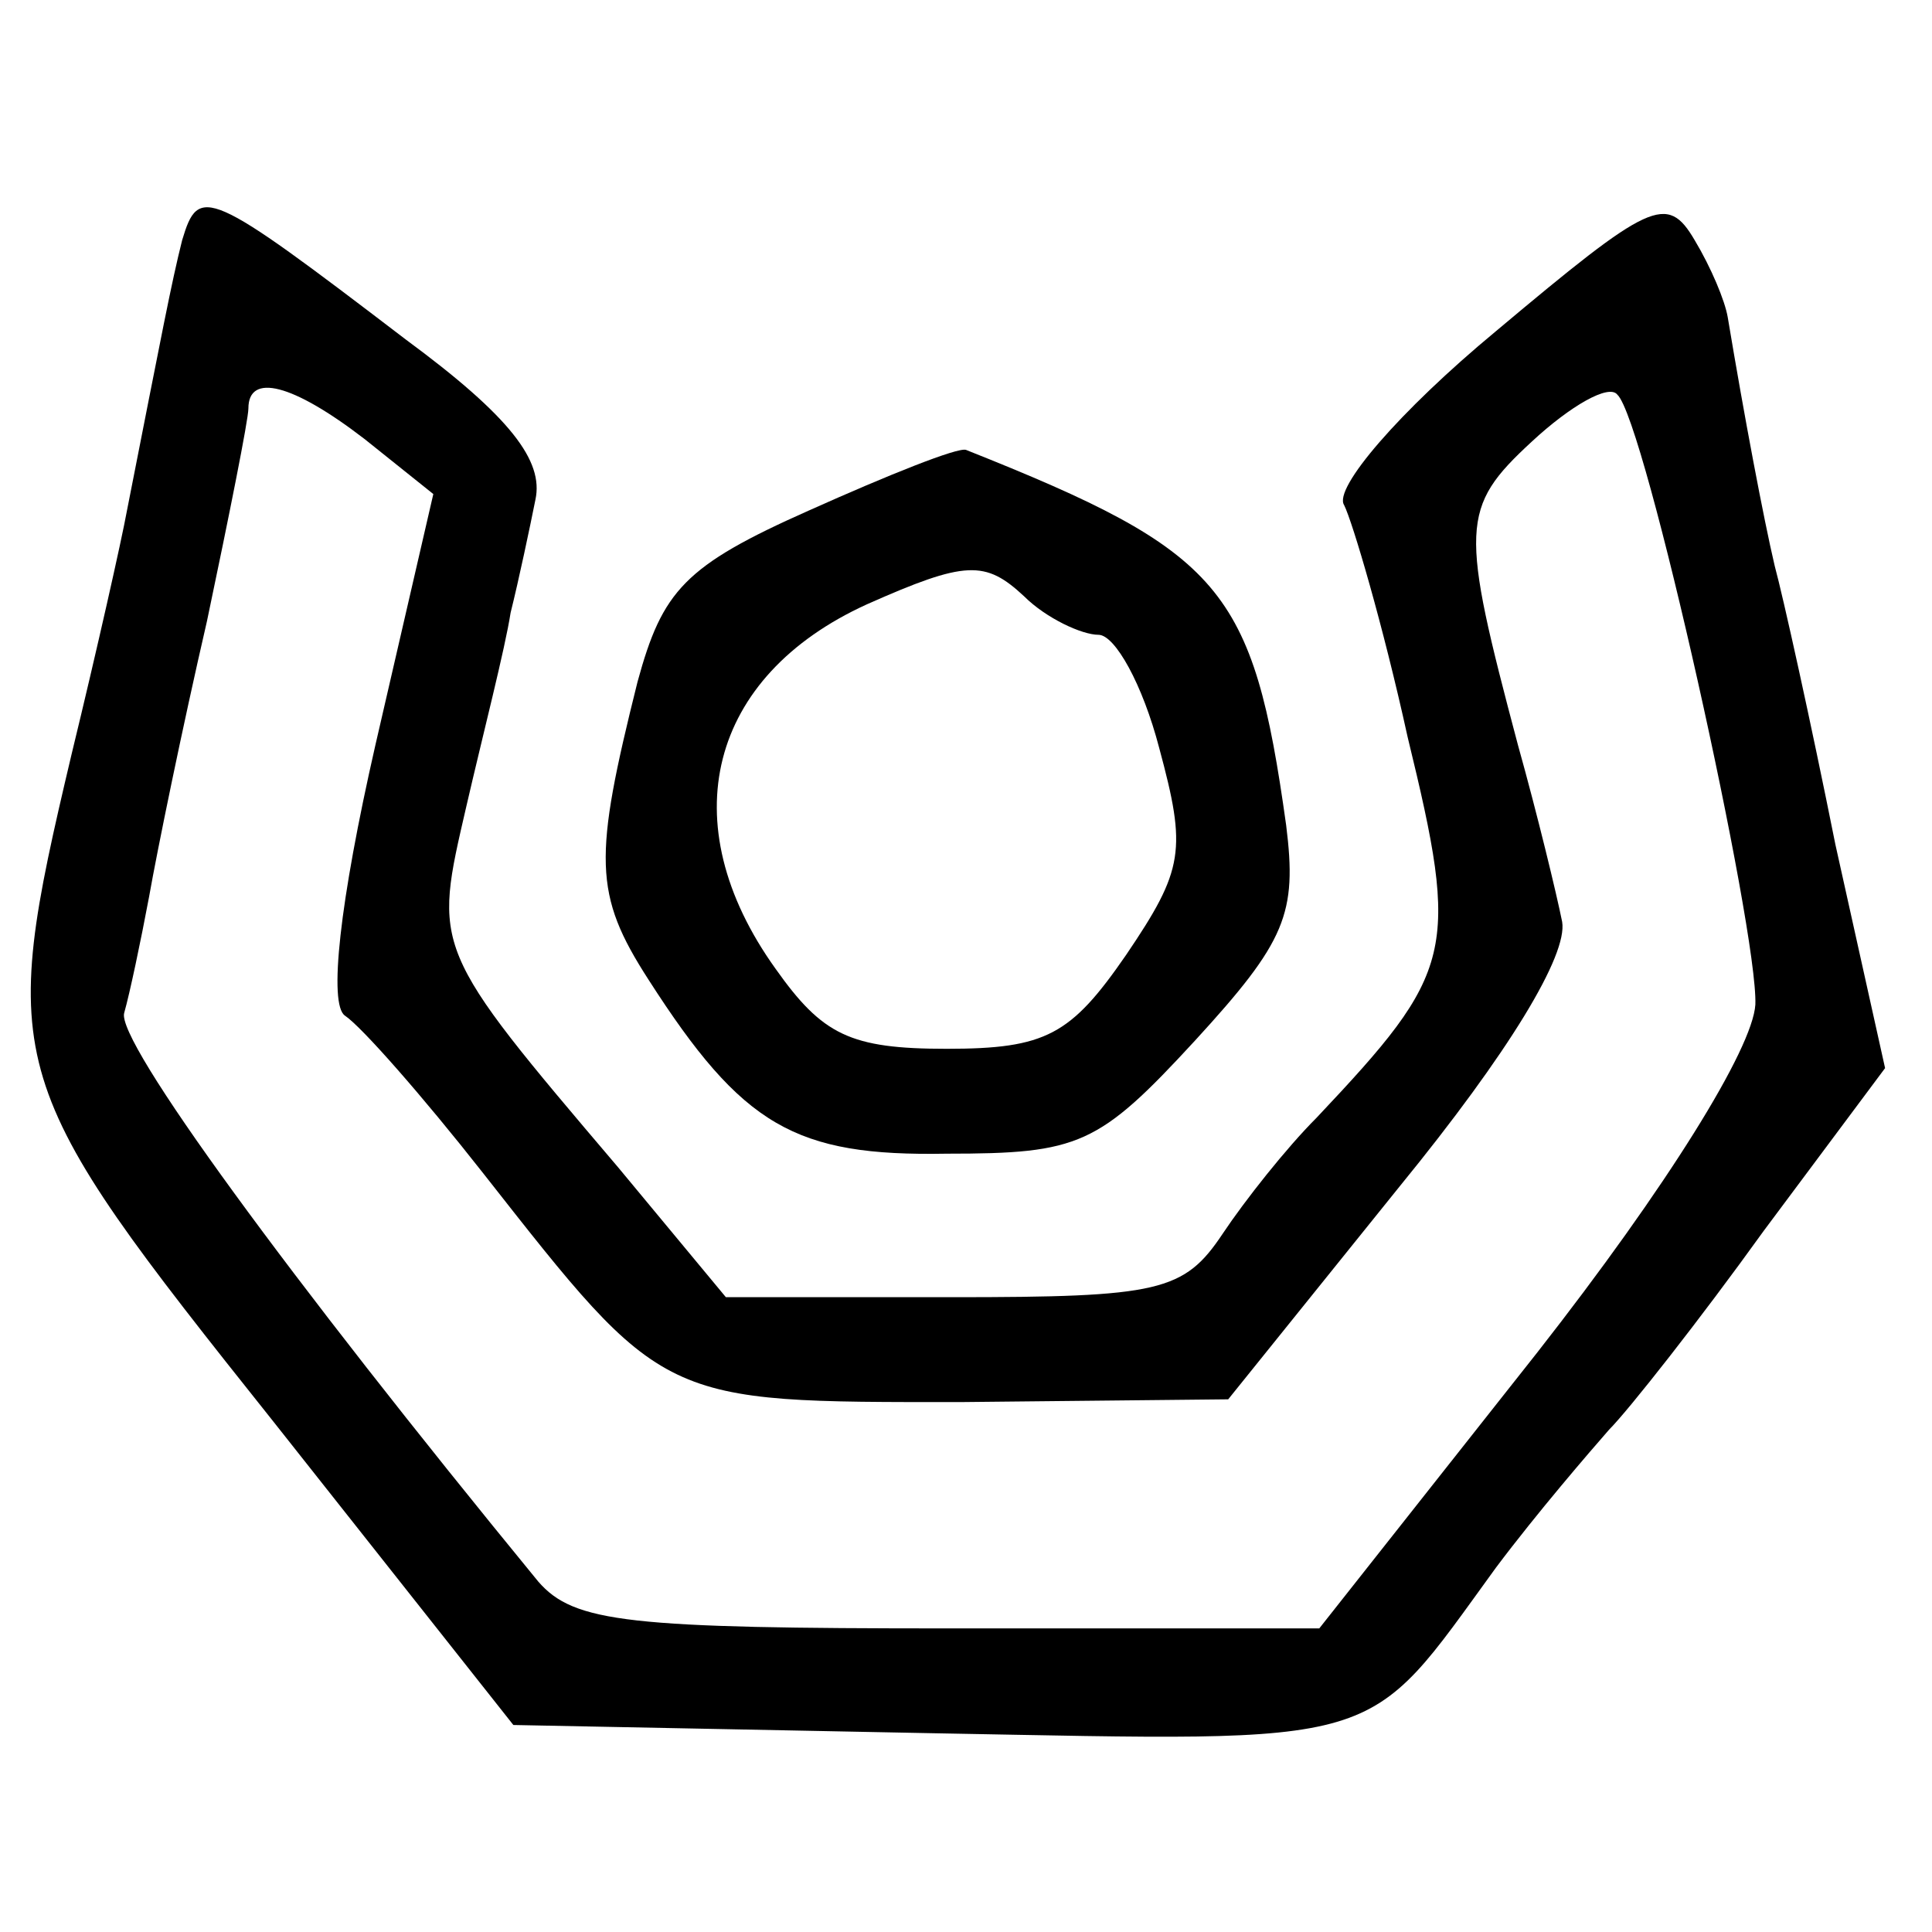 <?xml version="1.0" standalone="no"?>
<!DOCTYPE svg PUBLIC "-//W3C//DTD SVG 20010904//EN"
 "http://www.w3.org/TR/2001/REC-SVG-20010904/DTD/svg10.dtd">
<svg version="1.0" xmlns="http://www.w3.org/2000/svg"
 width="70pt" height="70pt" viewBox="0 0 70 70"
 preserveAspectRatio="xMidYMid meet">
<g transform="translate(0,70) scale(0.1,-0.1)"
fill="#000000" stroke="none">
<path d="M66 613 c-4 -16 -7 -32 -20 -98 -2 -11 -11 -51 -20 -88 -27 -114 -25
-119 73 -242 l87 -110 153 -3 c165 -3 155 -6 203 60 15 20 34 42 41 50 7 7 33
40 56 72 l44 59 -18 81 c-9 45 -19 90 -22 101 -4 17 -11 54 -17 90 -1 6 -6 18
-12 28 -10 17 -16 14 -72 -33 -35 -29 -59 -57 -55 -63 3 -6 14 -43 23 -84 19
-78 17 -85 -33 -138 -11 -11 -26 -30 -34 -42 -14 -21 -23 -23 -98 -23 l-82 0
-39 47 c-68 80 -67 79 -55 131 6 26 14 57 16 70 3 12 7 31 9 41 3 14 -9 30
-47 58 -72 55 -75 56 -81 36z m66 -72 l25 -20 -21 -91 c-13 -57 -17 -94 -11
-98 6 -4 28 -29 50 -57 66 -84 64 -83 173 -83 l97 1 62 77 c40 49 61 84 59 96
-2 10 -9 39 -16 64 -21 79 -21 86 5 110 14 13 28 21 31 17 10 -9 51 -194 50
-221 -1 -16 -32 -66 -79 -126 l-79 -100 -134 0 c-116 0 -136 2 -149 17 -91
111 -153 196 -150 206 2 7 6 26 9 42 3 17 12 61 21 100 8 38 15 73 15 77 0 13
16 9 42 -11z"/>
<path d="M293 515 c-45 -20 -53 -29 -62 -62 -16 -64 -16 -77 4 -108 34 -53 53
-64 108 -63 48 0 55 3 90 41 33 36 37 46 33 78 -12 86 -23 99 -116 136 -3 1
-28 -9 -57 -22z m105 -45 c6 0 16 -18 22 -41 10 -37 9 -44 -12 -75 -20 -29
-29 -34 -65 -34 -35 0 -45 5 -62 29 -38 53 -24 106 33 132 36 16 43 16 57 3 8
-8 21 -14 27 -14z"/>
</g>
</svg>
